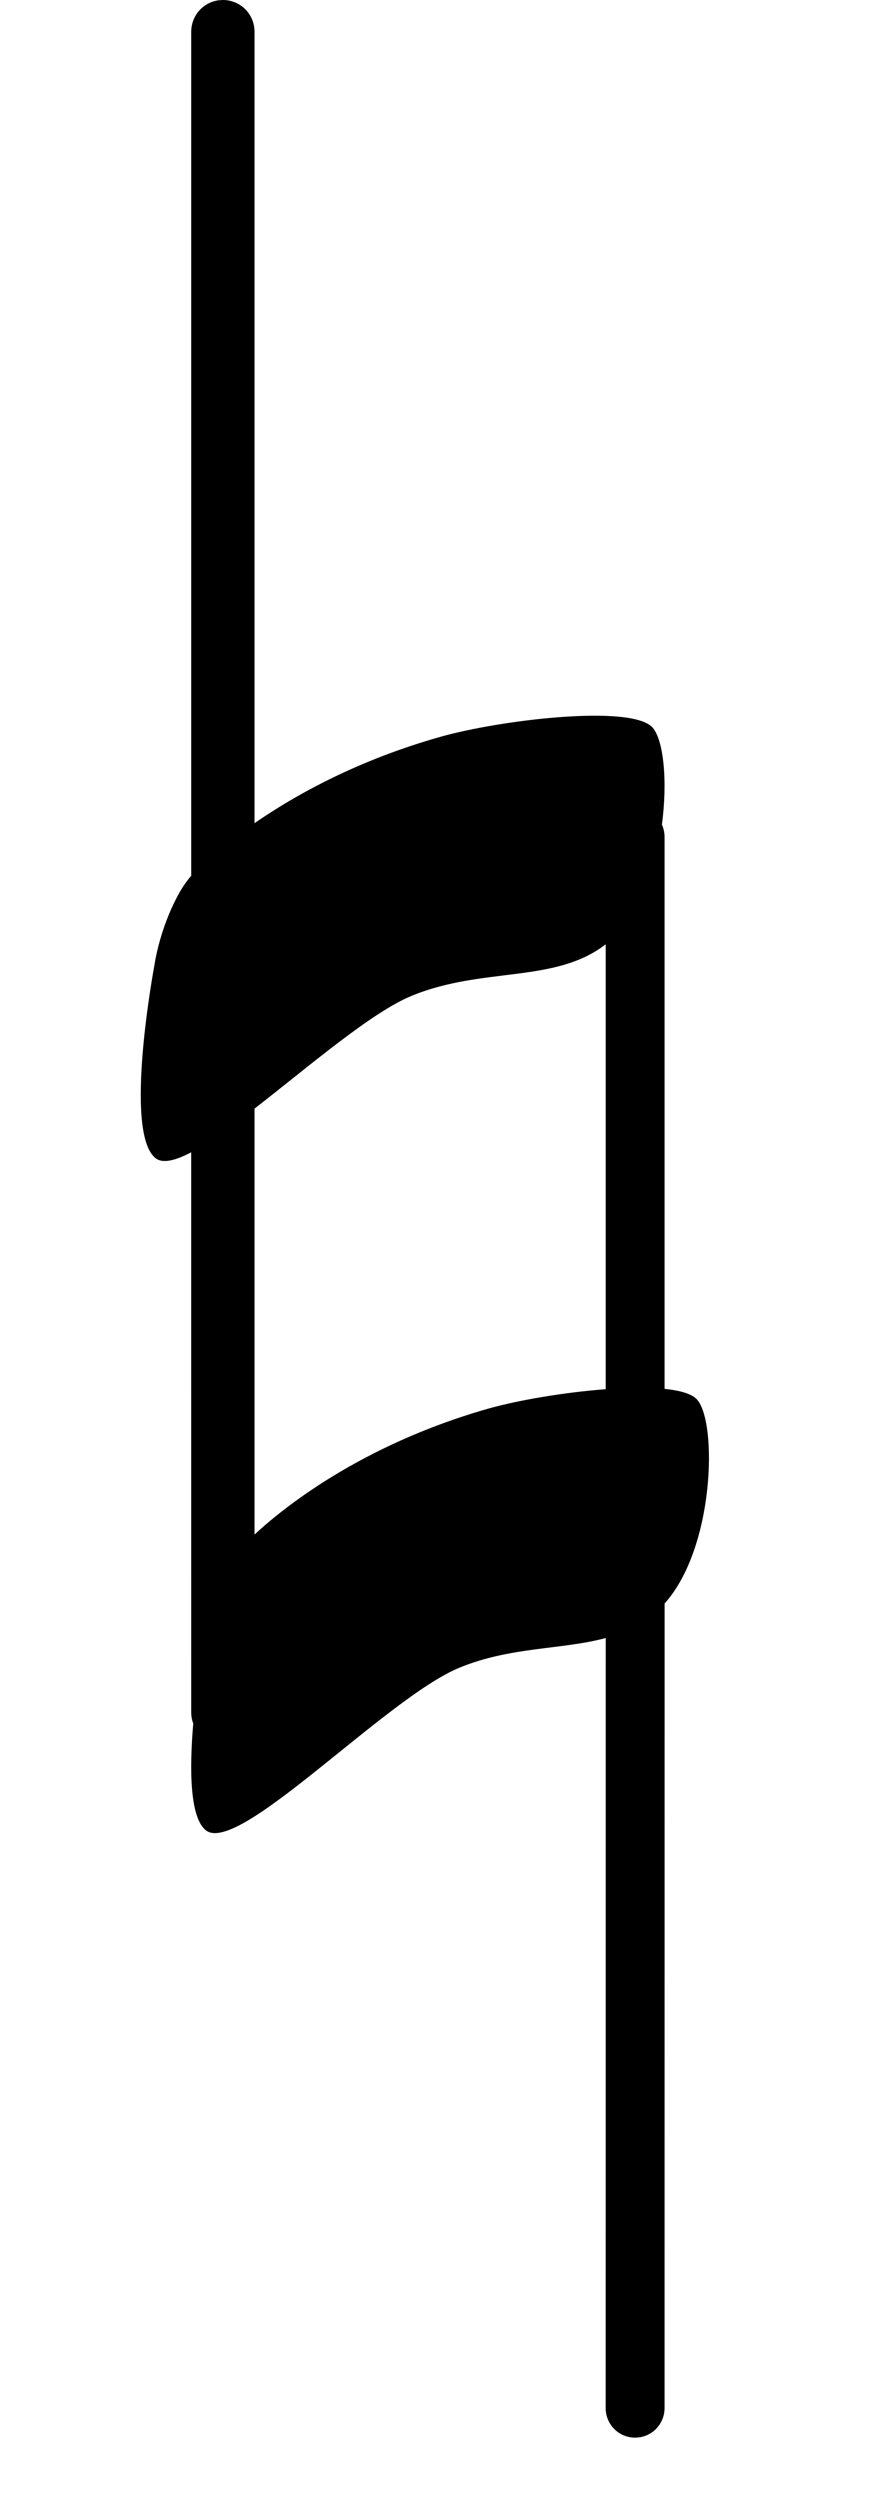 <?xml version="1.0" encoding="UTF-8"?>
<svg width="22px" height="62px" viewBox="0 0 22 62" version="1.1" xmlns="http://www.w3.org/2000/svg" xmlns:xlink="http://www.w3.org/1999/xlink">
    <!-- Generator: Sketch 57.1 (83088) - https://sketch.com -->
    <title>tt-natural</title>
    <desc>Created with Sketch.</desc>
    <g id="tt-natural" stroke="none" stroke-width="1" fill="none" fill-rule="evenodd">
        <path d="M5.528,3.55271368e-15 C5.962,3.55271368e-15 6.313,0.348 6.313,0.788 L6.313,20.413 C7.333,19.709 8.879,18.847 10.941,18.267 C12.418,17.851 15.682,17.459 16.19,18.047 C16.457,18.356 16.562,19.365 16.417,20.45 C16.459,20.543 16.483,20.647 16.483,20.757 L16.483,34.442 C16.876,34.482 17.17,34.567 17.295,34.714 C17.795,35.299 17.72,38.39 16.484,39.764 L16.483,59.714 C16.483,60.086 16.21,60.395 15.852,60.443 L15.752,60.45 C15.349,60.45 15.022,60.125 15.022,59.714 L15.024,40.62 C13.942,40.914 12.662,40.831 11.389,41.359 C9.566,42.115 5.91,46.022 5.107,45.389 C4.704,45.071 4.698,43.863 4.793,42.741 C4.76,42.655 4.743,42.563 4.743,42.465 L4.742,28.575 C4.345,28.784 4.035,28.859 3.86,28.722 C3.048,28.09 3.83,23.936 3.83,23.936 C3.958,23.11 4.351,22.153 4.743,21.719 L4.743,0.788 C4.743,0.389 5.035,0.059 5.421,0.007 L5.528,3.55271368e-15 Z M10.215,24.693 C9.21,25.104 7.653,26.453 6.313,27.492 L6.313,38.055 C6.956,37.455 8.899,35.847 12.107,34.933 C12.828,34.728 13.981,34.528 15.023,34.45 L15.023,23.417 C13.764,24.393 11.984,23.968 10.215,24.693 Z" id="Combined-Shape" fill="#000000"></path>
    </g>
</svg>